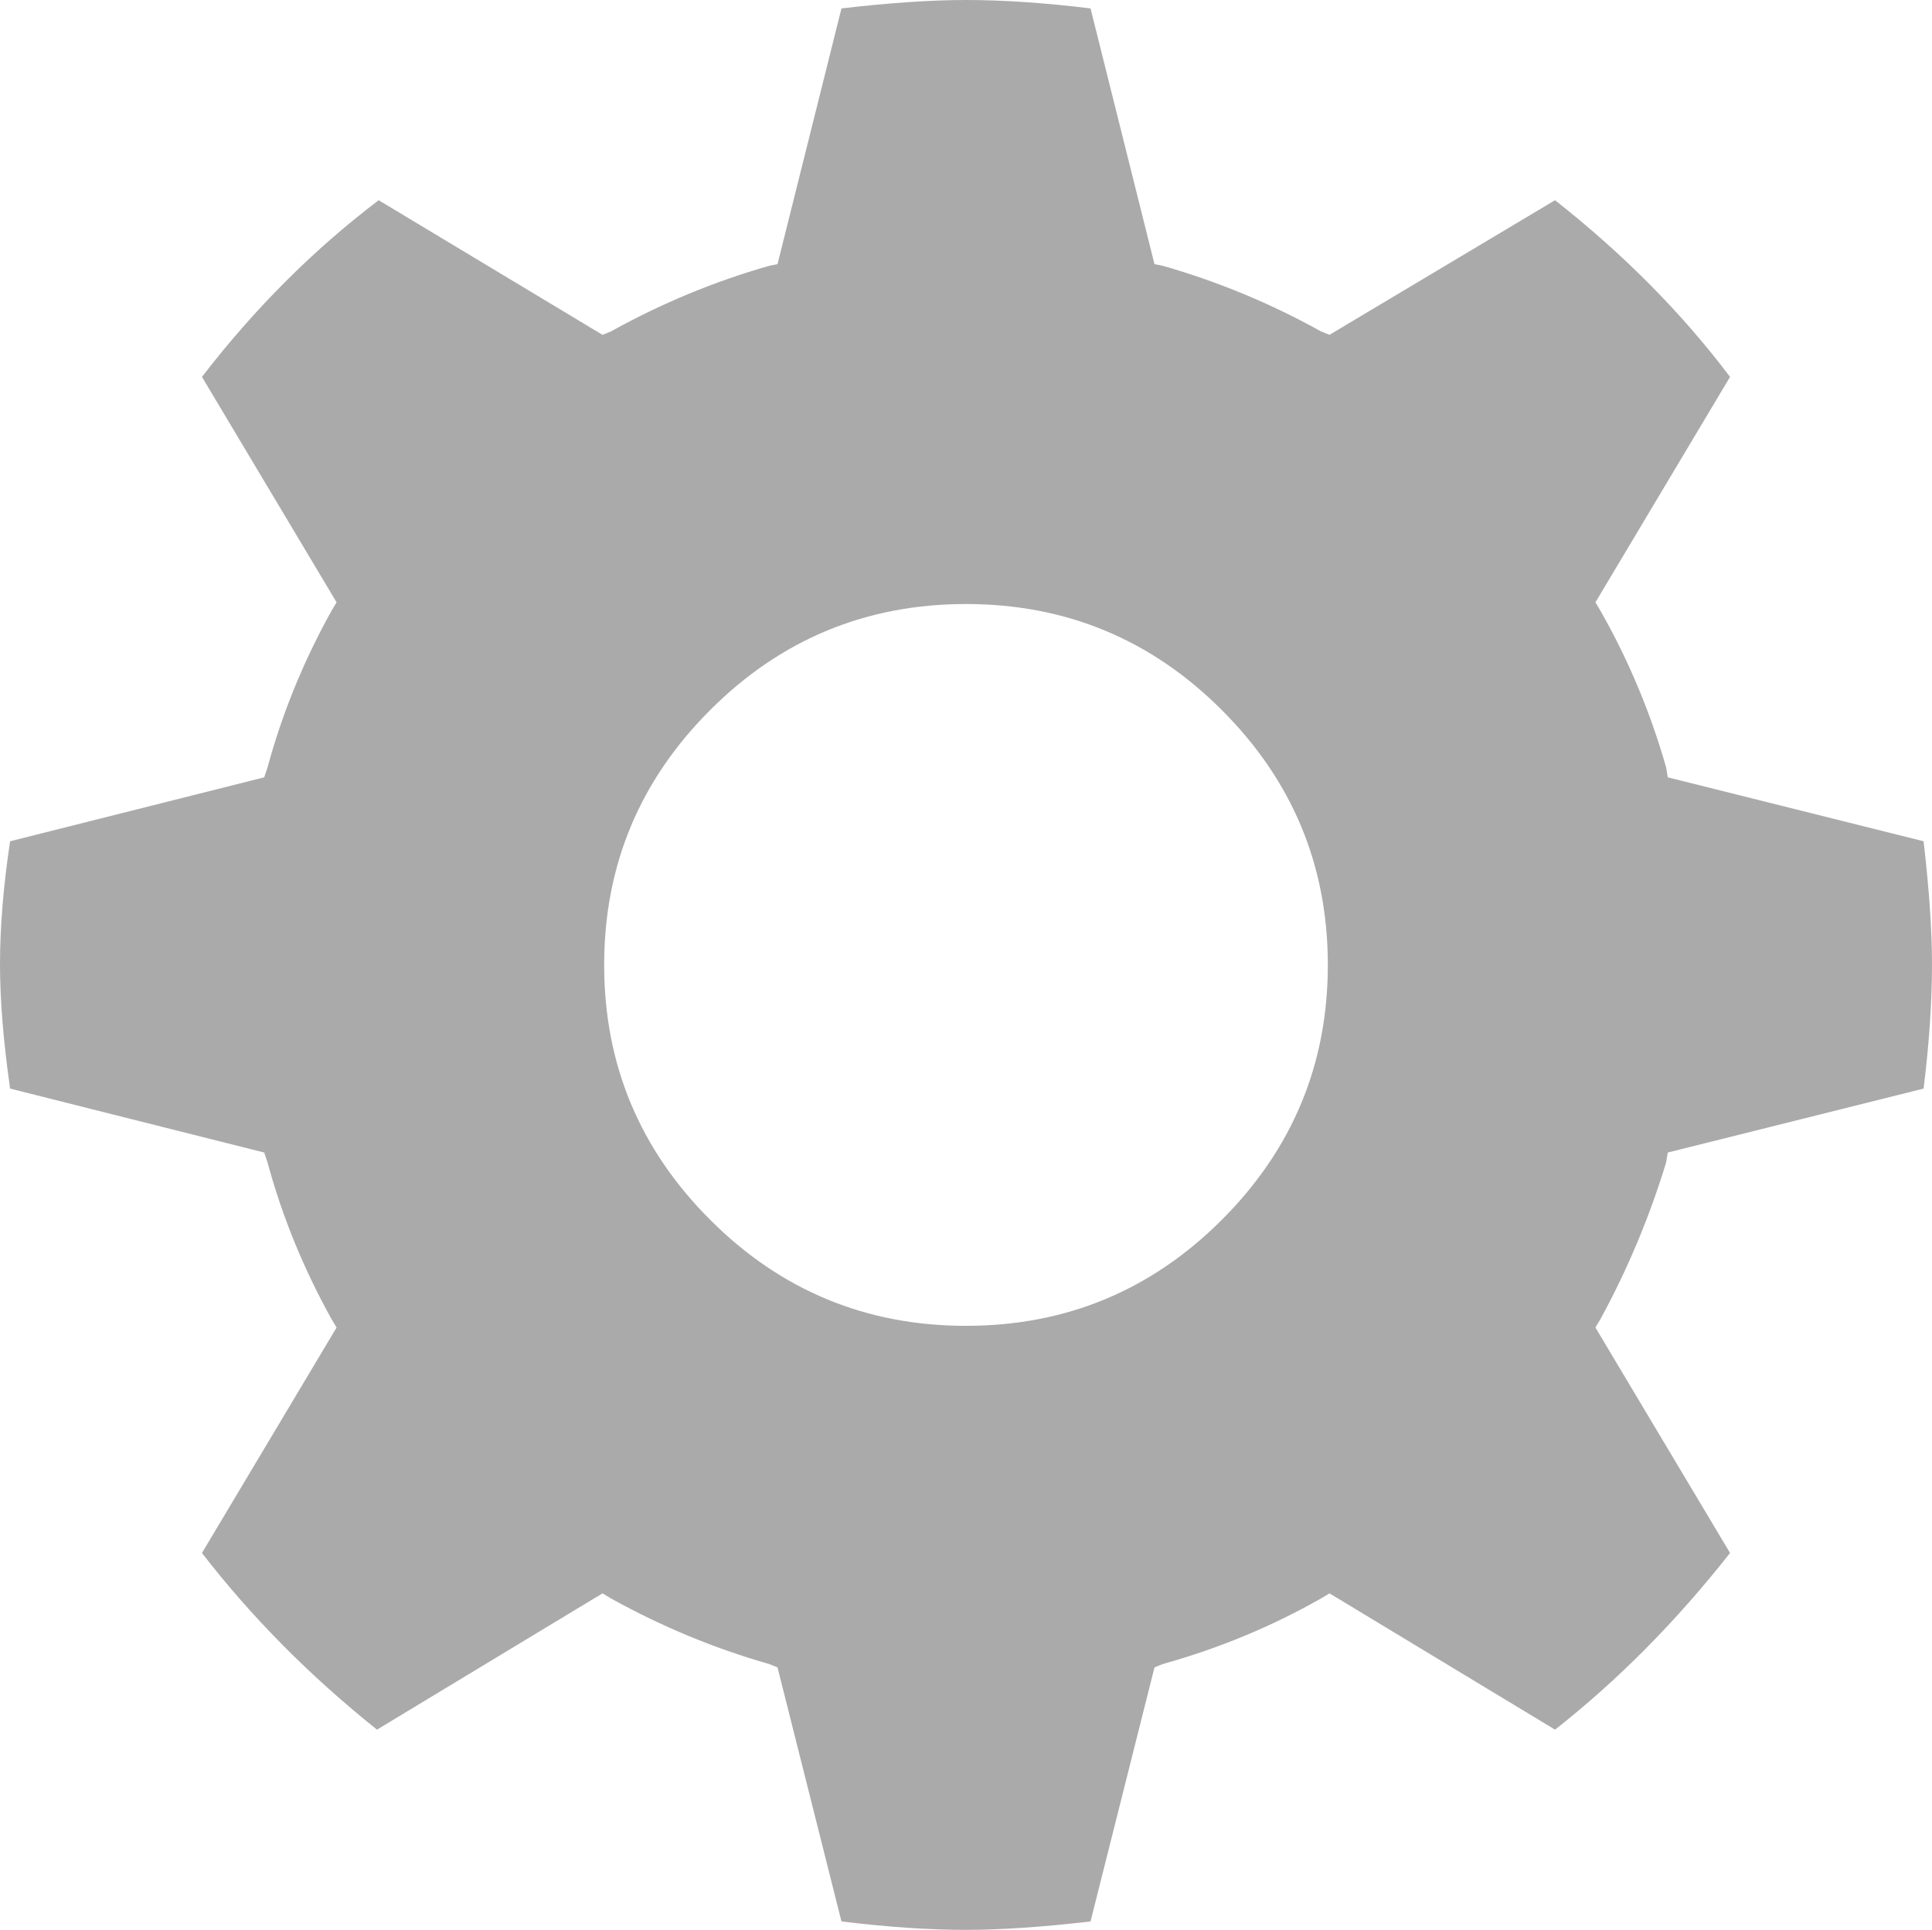 <svg viewBox="0 0 1148 1147" xmlns="http://www.w3.org/2000/svg"><path d="m574 0q33 0 74 5l38 152 5 1q49 14 94 39l5 2 134-80q61 48 104 105l-80 134 3 5q25 44 39 93l1 6 152 38q5 43 5 73 0 34-5 74l-152 38-1 6q-15 49-39 93l-3 5 80 134q-48 61-104 105l-134-81-5 3q-44 25-94 39l-5 2-38 151q-43 5-74 5-33 0-74-5l-38-151-5-2q-49-14-94-39l-5-3-134 81q-60-48-104-105l80-134-3-5q-25-45-38-93l-2-6-151-38q-6-42-6-74 0-33 6-73l151-38 2-6q13-48 38-93l3-5-80-134q47-61 105-105l133 80 5-2q45-25 94-39l5-1 38-152q43-5 74-5zm0 359q-89 0-152 63t-63 151.5 63 151.5 152 63 152-63 63-151.5-63-151.5-152-63z" fill="#aaa"/></svg>